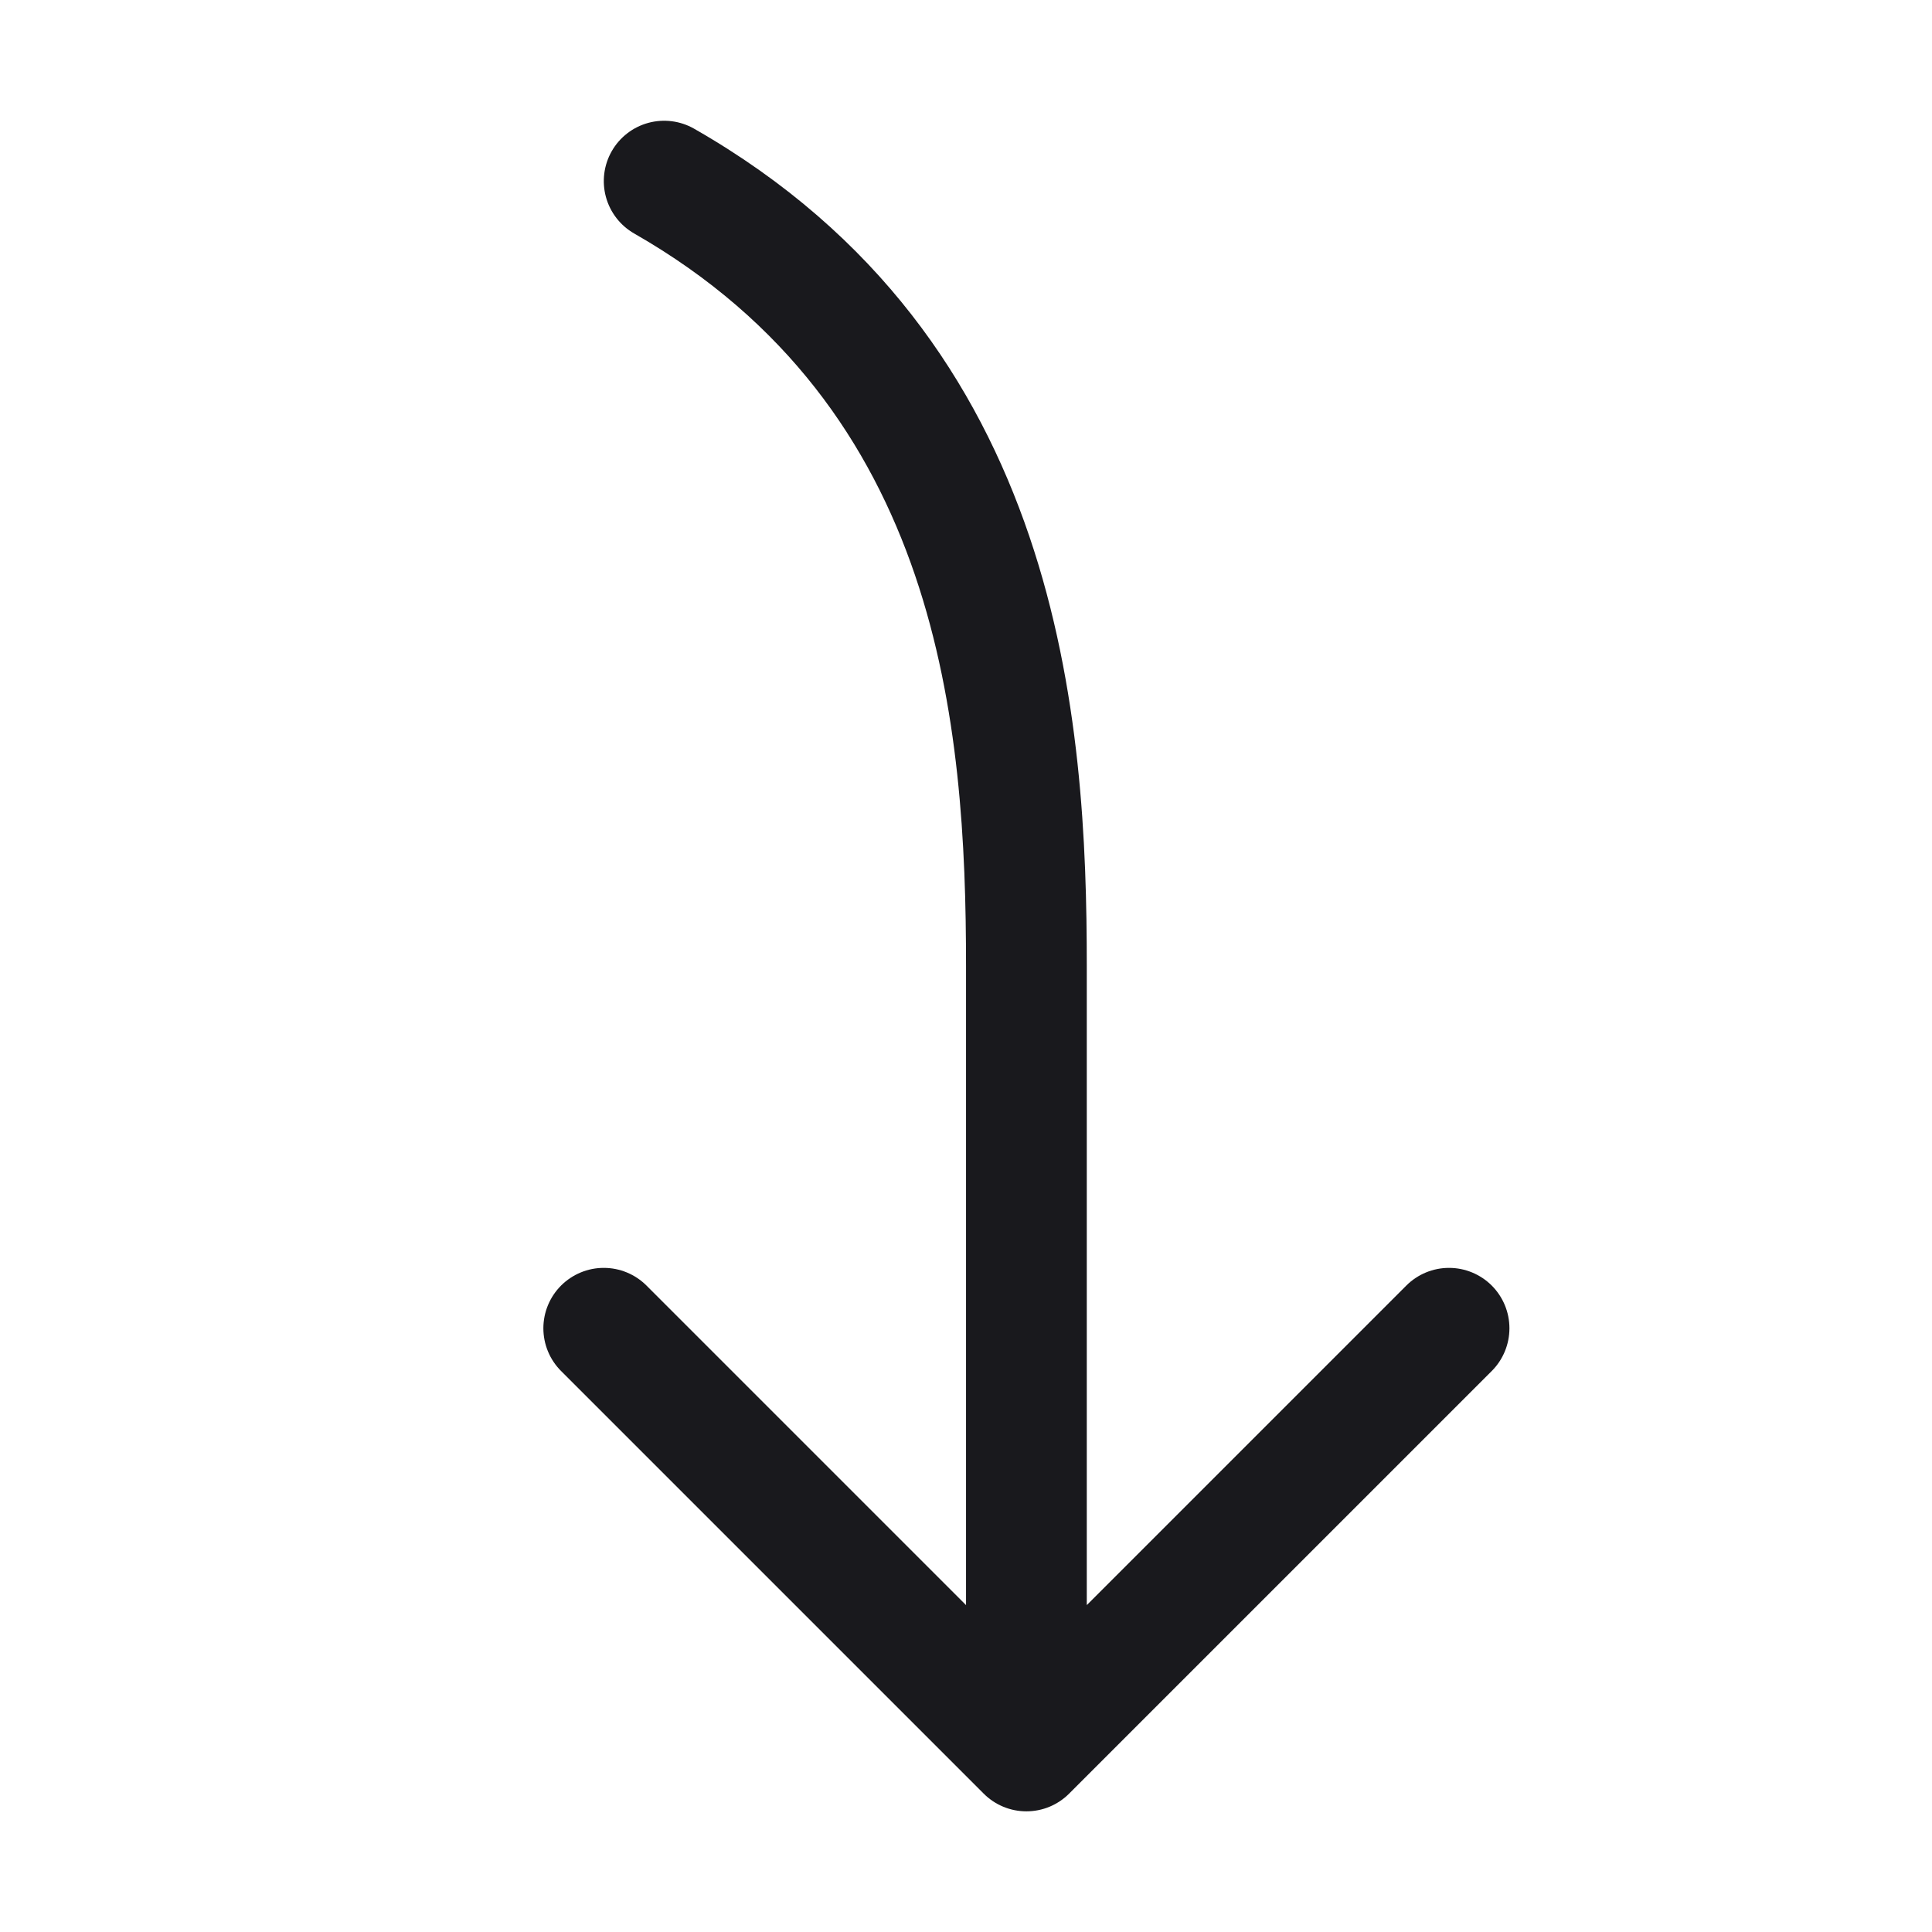 <svg width="118" height="118" viewBox="0 0 118 118" fill="none" xmlns="http://www.w3.org/2000/svg">
<path d="M37.364 9.232C36.879 10.081 36.751 11.088 37.008 12.031C37.265 12.974 37.887 13.777 38.735 14.262C57.431 24.948 59.002 44.263 59.002 58.999V98.034L39.488 78.52C38.796 77.828 37.858 77.438 36.88 77.438C36.395 77.437 35.915 77.532 35.467 77.718C35.02 77.903 34.613 78.174 34.27 78.516C33.927 78.859 33.655 79.265 33.469 79.713C33.283 80.16 33.188 80.64 33.187 81.125C33.187 81.609 33.282 82.089 33.467 82.537C33.652 82.985 33.924 83.391 34.266 83.734L60.079 109.547C60.421 109.89 60.828 110.163 61.276 110.349C61.724 110.535 62.204 110.63 62.689 110.63C63.174 110.63 63.655 110.535 64.103 110.349C64.551 110.163 64.958 109.89 65.3 109.547L91.113 83.734C91.804 83.042 92.192 82.103 92.191 81.125C92.191 80.146 91.801 79.208 91.109 78.516C90.416 77.825 89.478 77.437 88.499 77.438C87.521 77.438 86.582 77.828 85.891 78.52L66.377 98.034V58.999C66.377 44.234 64.998 20.774 42.393 7.86C41.544 7.376 40.538 7.248 39.594 7.505C38.651 7.762 37.849 8.383 37.364 9.232V9.232Z" fill="#19191D"/>
</svg>
